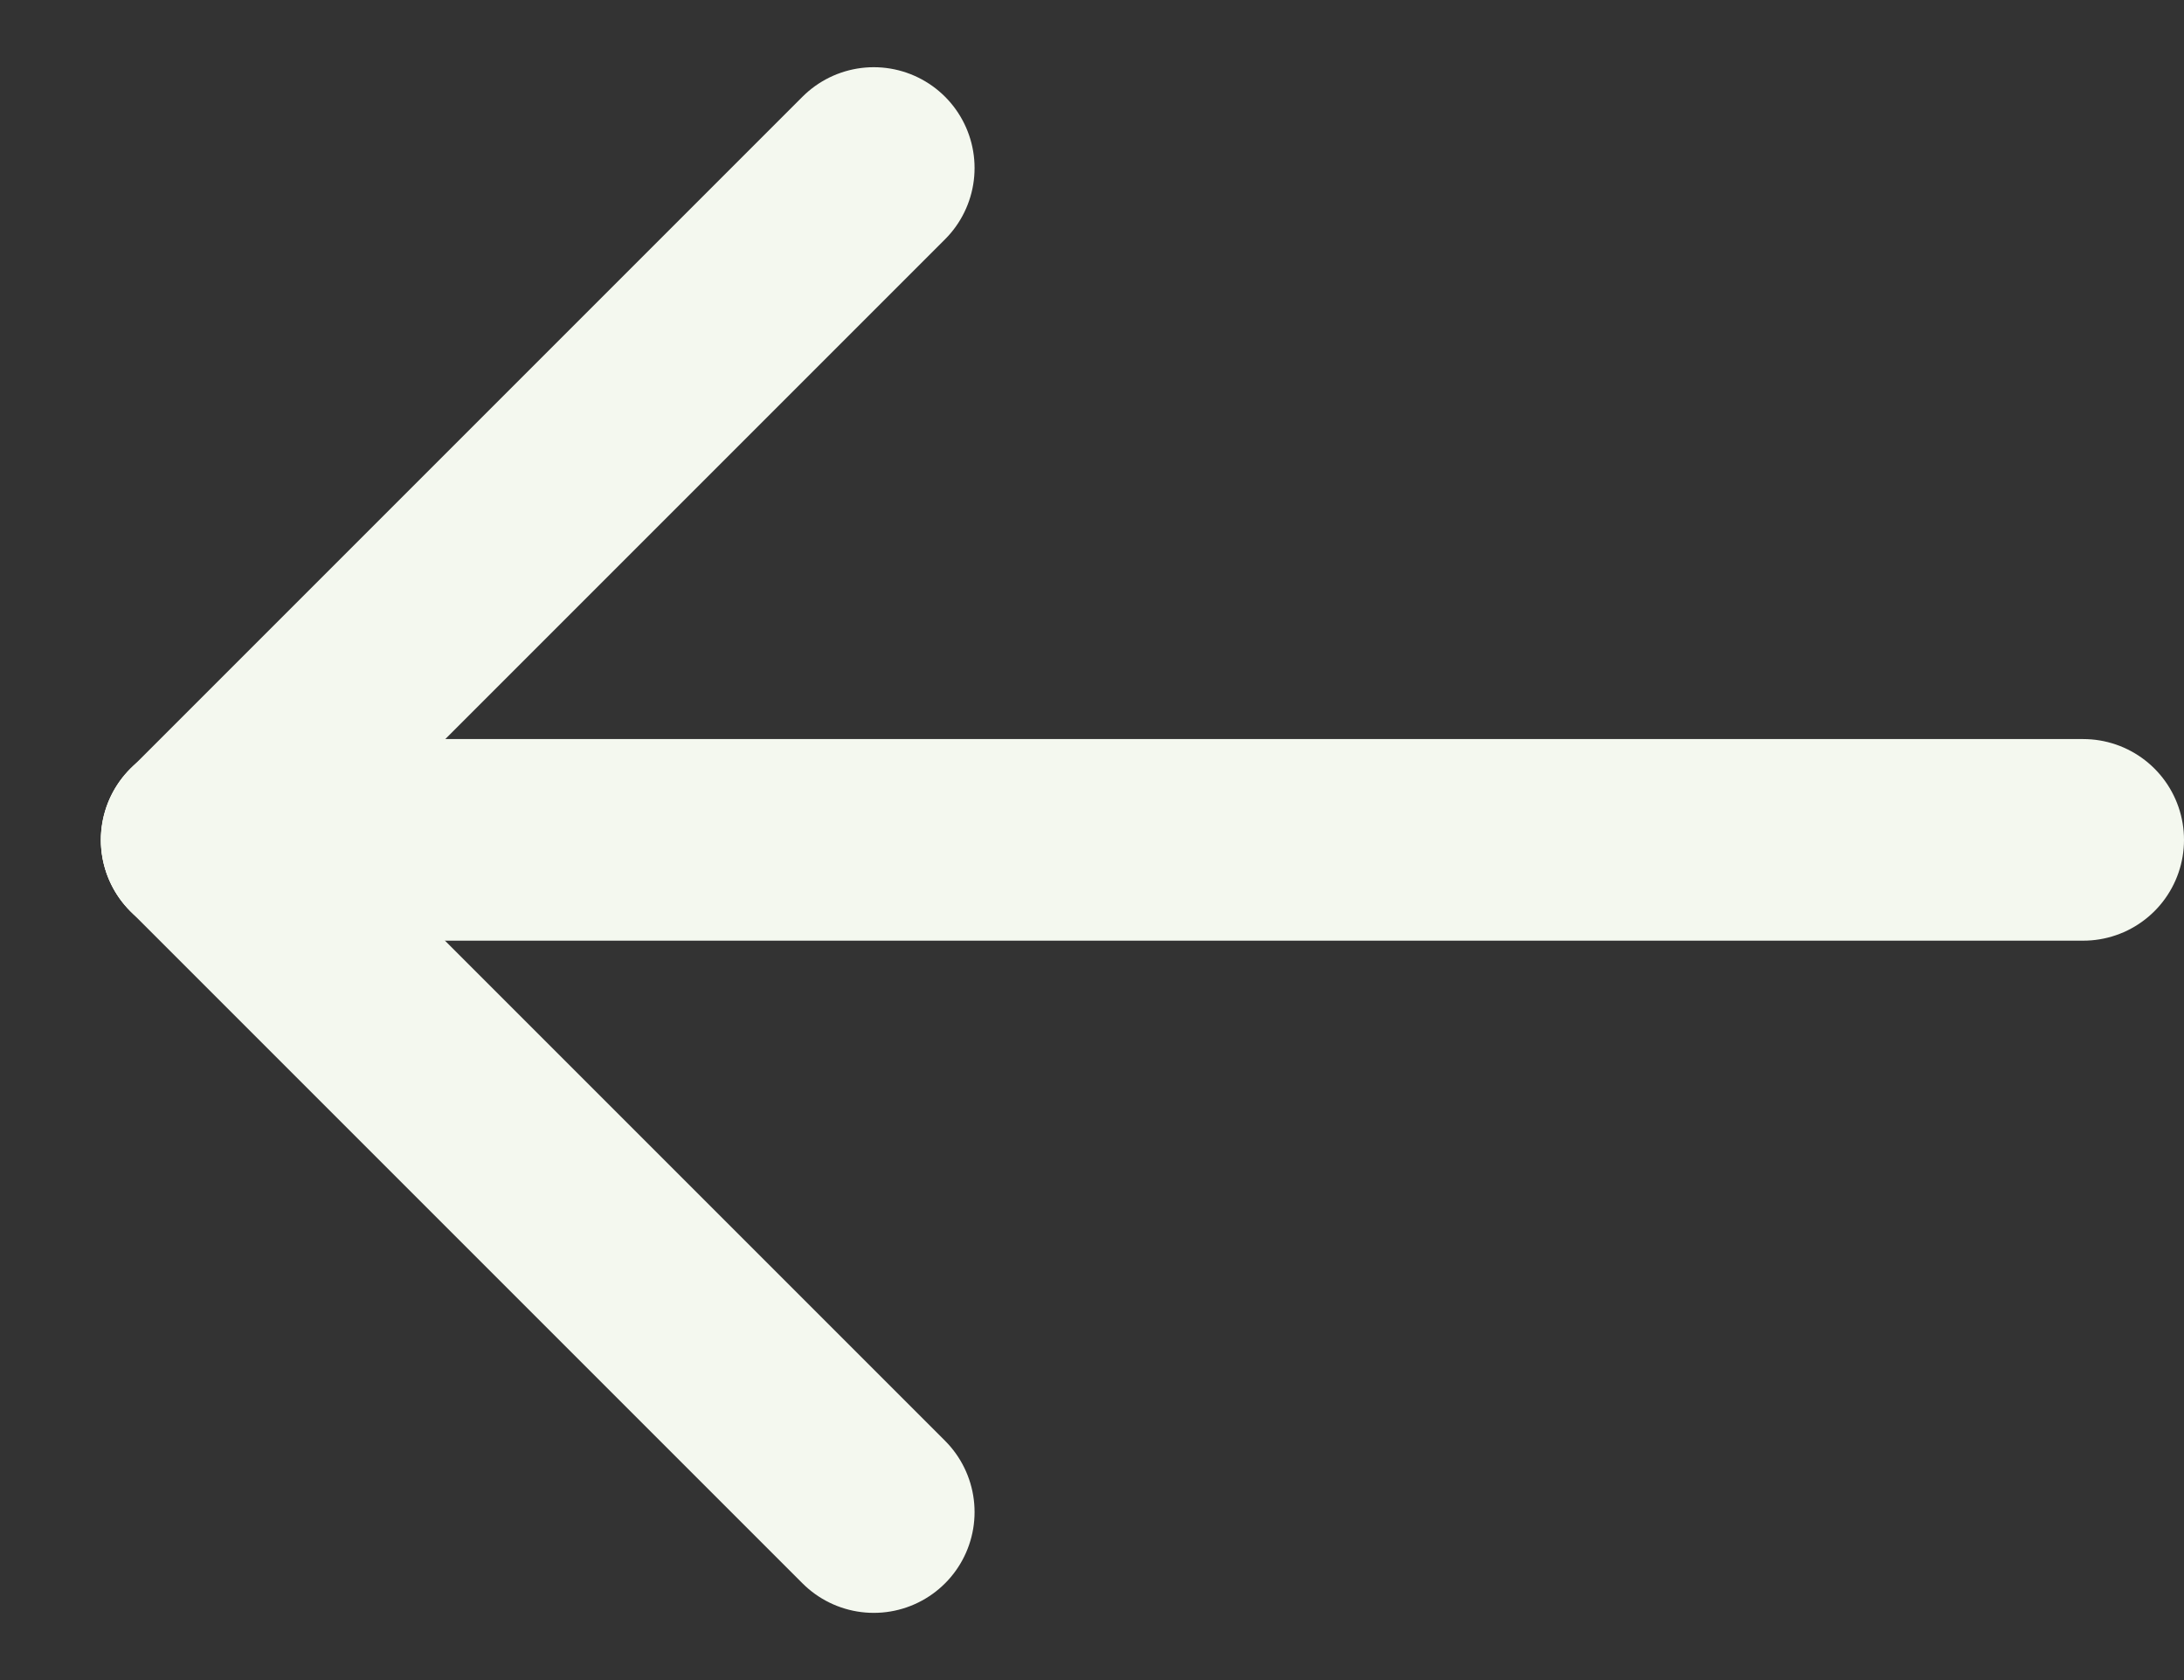<svg width="13" height="10" viewBox="0 0 13 10" fill="none" xmlns="http://www.w3.org/2000/svg">
<rect x="0" y="0" width="13" height="10" fill="#333333" stroke="none"/>
<path d="M1.2 4.999H12.4" stroke="#F4F8EF" stroke-width="1.2" stroke-linecap="round" stroke-linejoin="round"/>
<path d="M5.201 9L1.201 5" stroke="#F4F8EF" stroke-width="1.2" stroke-linecap="round" stroke-linejoin="round"/>
<path d="M5.201 1L1.201 5" stroke="#F4F8EF" stroke-width="1.2" stroke-linecap="round" stroke-linejoin="round"/>
</svg>
